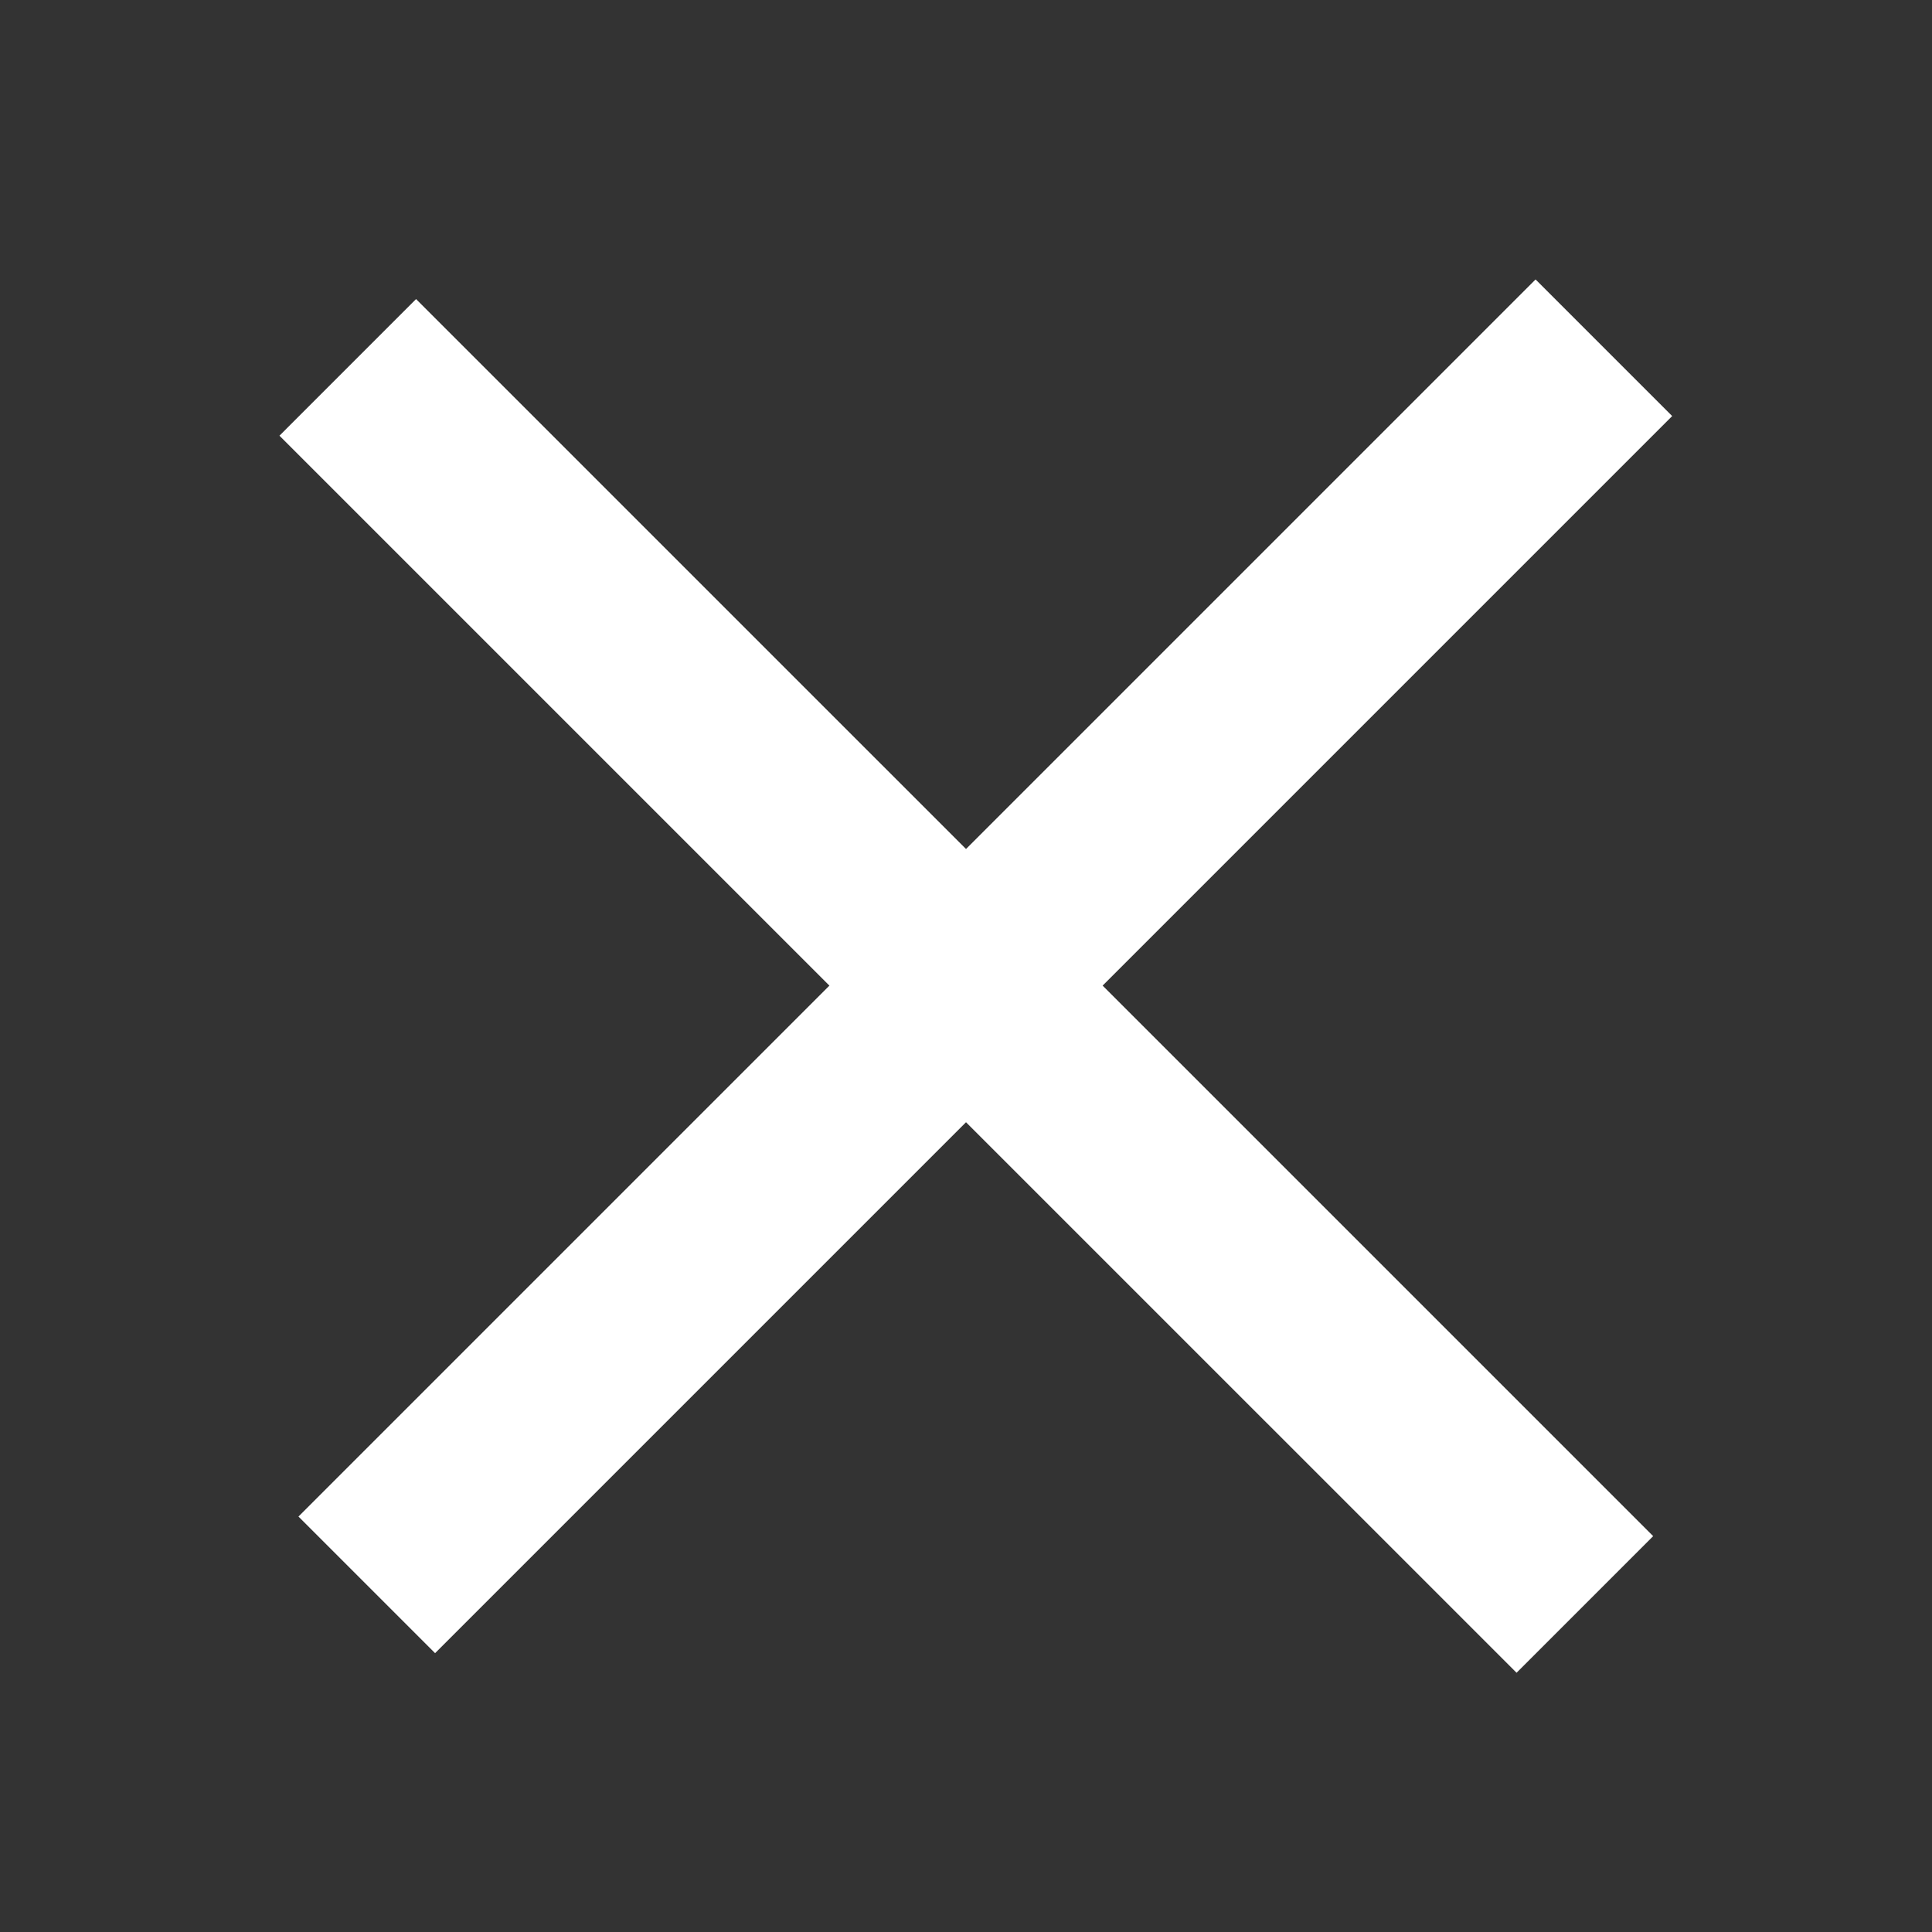 <svg width="50" height="50" viewBox="0 0 50 50" fill="none" xmlns="http://www.w3.org/2000/svg">
  <rect x="0" y="0" width="50" height="50" fill="#333333" stroke="none"/>
  <path d="M9.492 41.016L41.508 9" stroke="white" stroke-width="5" />
  <path d="M9 9.508L41.016 41.523" stroke="white" stroke-width="5" />
</svg>